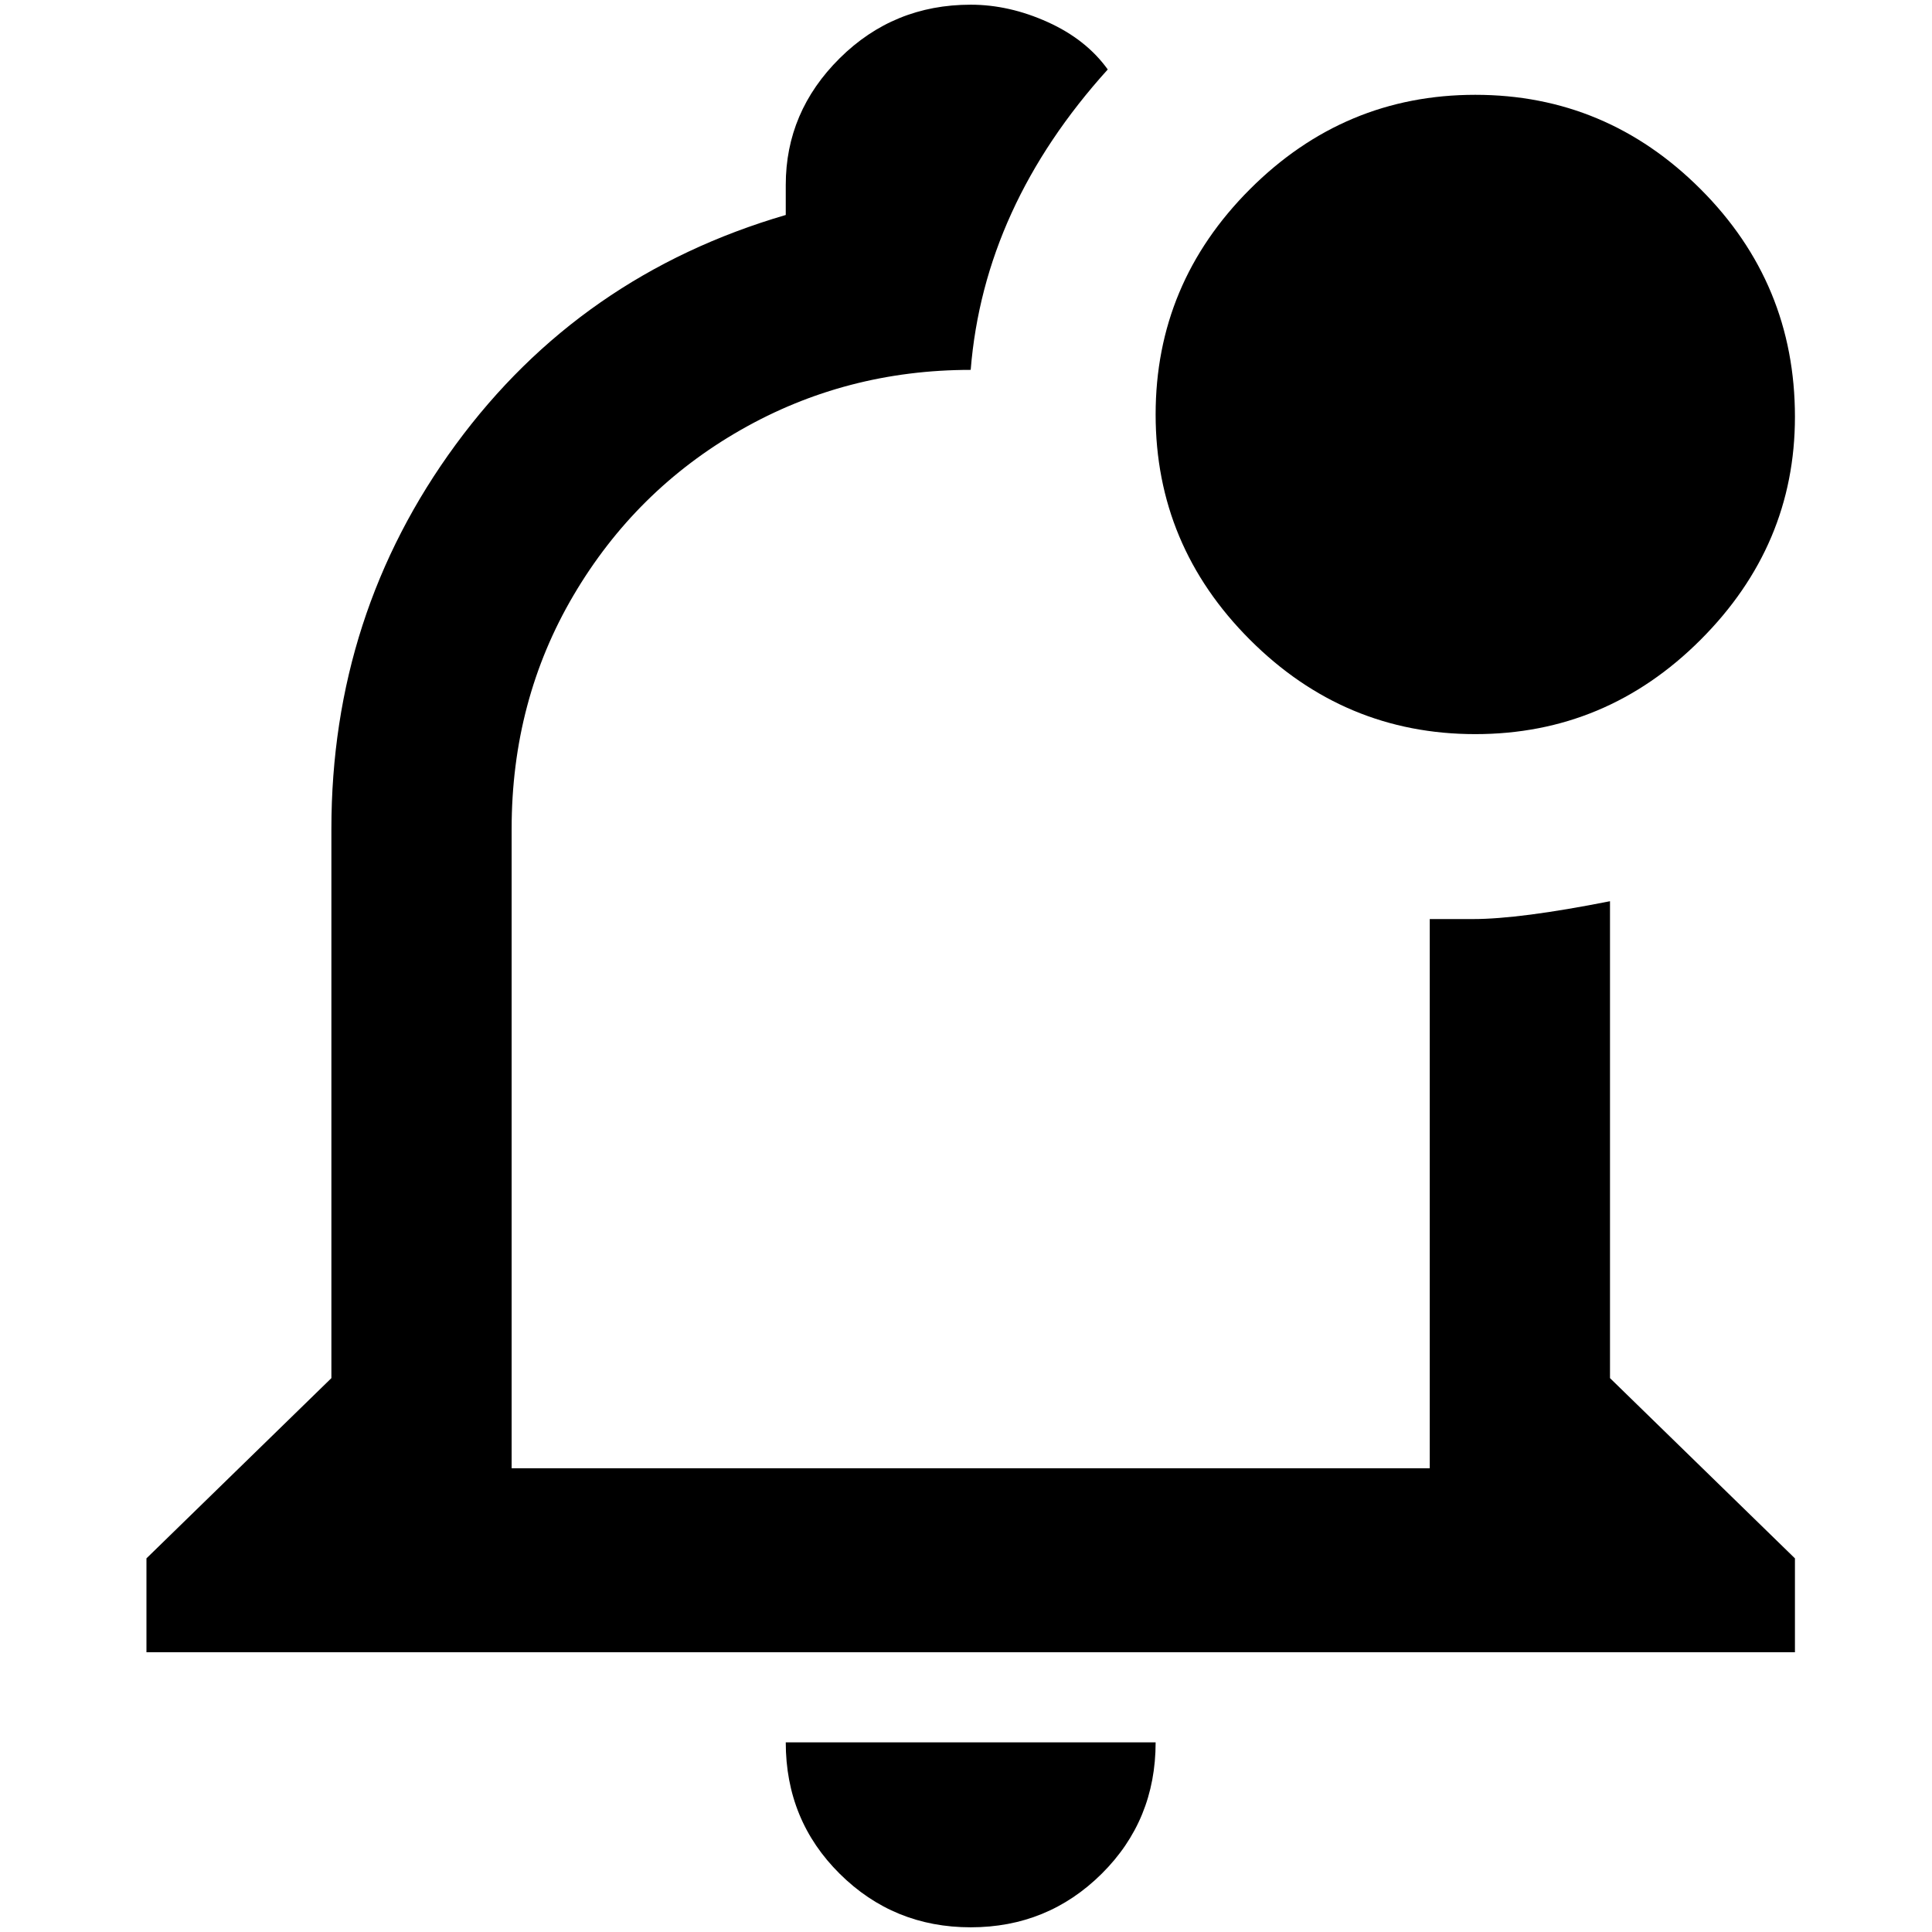 <?xml version="1.0" standalone="no"?>
<!DOCTYPE svg PUBLIC "-//W3C//DTD SVG 1.1//EN" "http://www.w3.org/Graphics/SVG/1.1/DTD/svg11.dtd" >
<svg xmlns="http://www.w3.org/2000/svg" xmlns:xlink="http://www.w3.org/1999/xlink" version="1.1" width="2048" height="2048" viewBox="-10 0 2058 2048">
   <path fill="currentColor"
d="M1705 1463v-508q-96 19 -146 19h-46v585h-978v-681q0 -137 66 -249t178 -176t245 -64q14 -174 146 -320q-23 -32 -64 -50.5t-82 -18.5q-82 0 -139.5 57t-57.5 135v32q-219 64 -351.5 244.5t-132.5 409.5v585l-197 192v100h1756v-100zM827 1851q0 83 57.5 140t139.5 57
t139.5 -57t57.5 -140h-394zM1902 439q0 137 -100.5 237.5t-240 100.5t-240 -100.5t-100.5 -240t100.5 -240t240 -100.5t240 100.5t100.5 242.5z" />
</svg>
